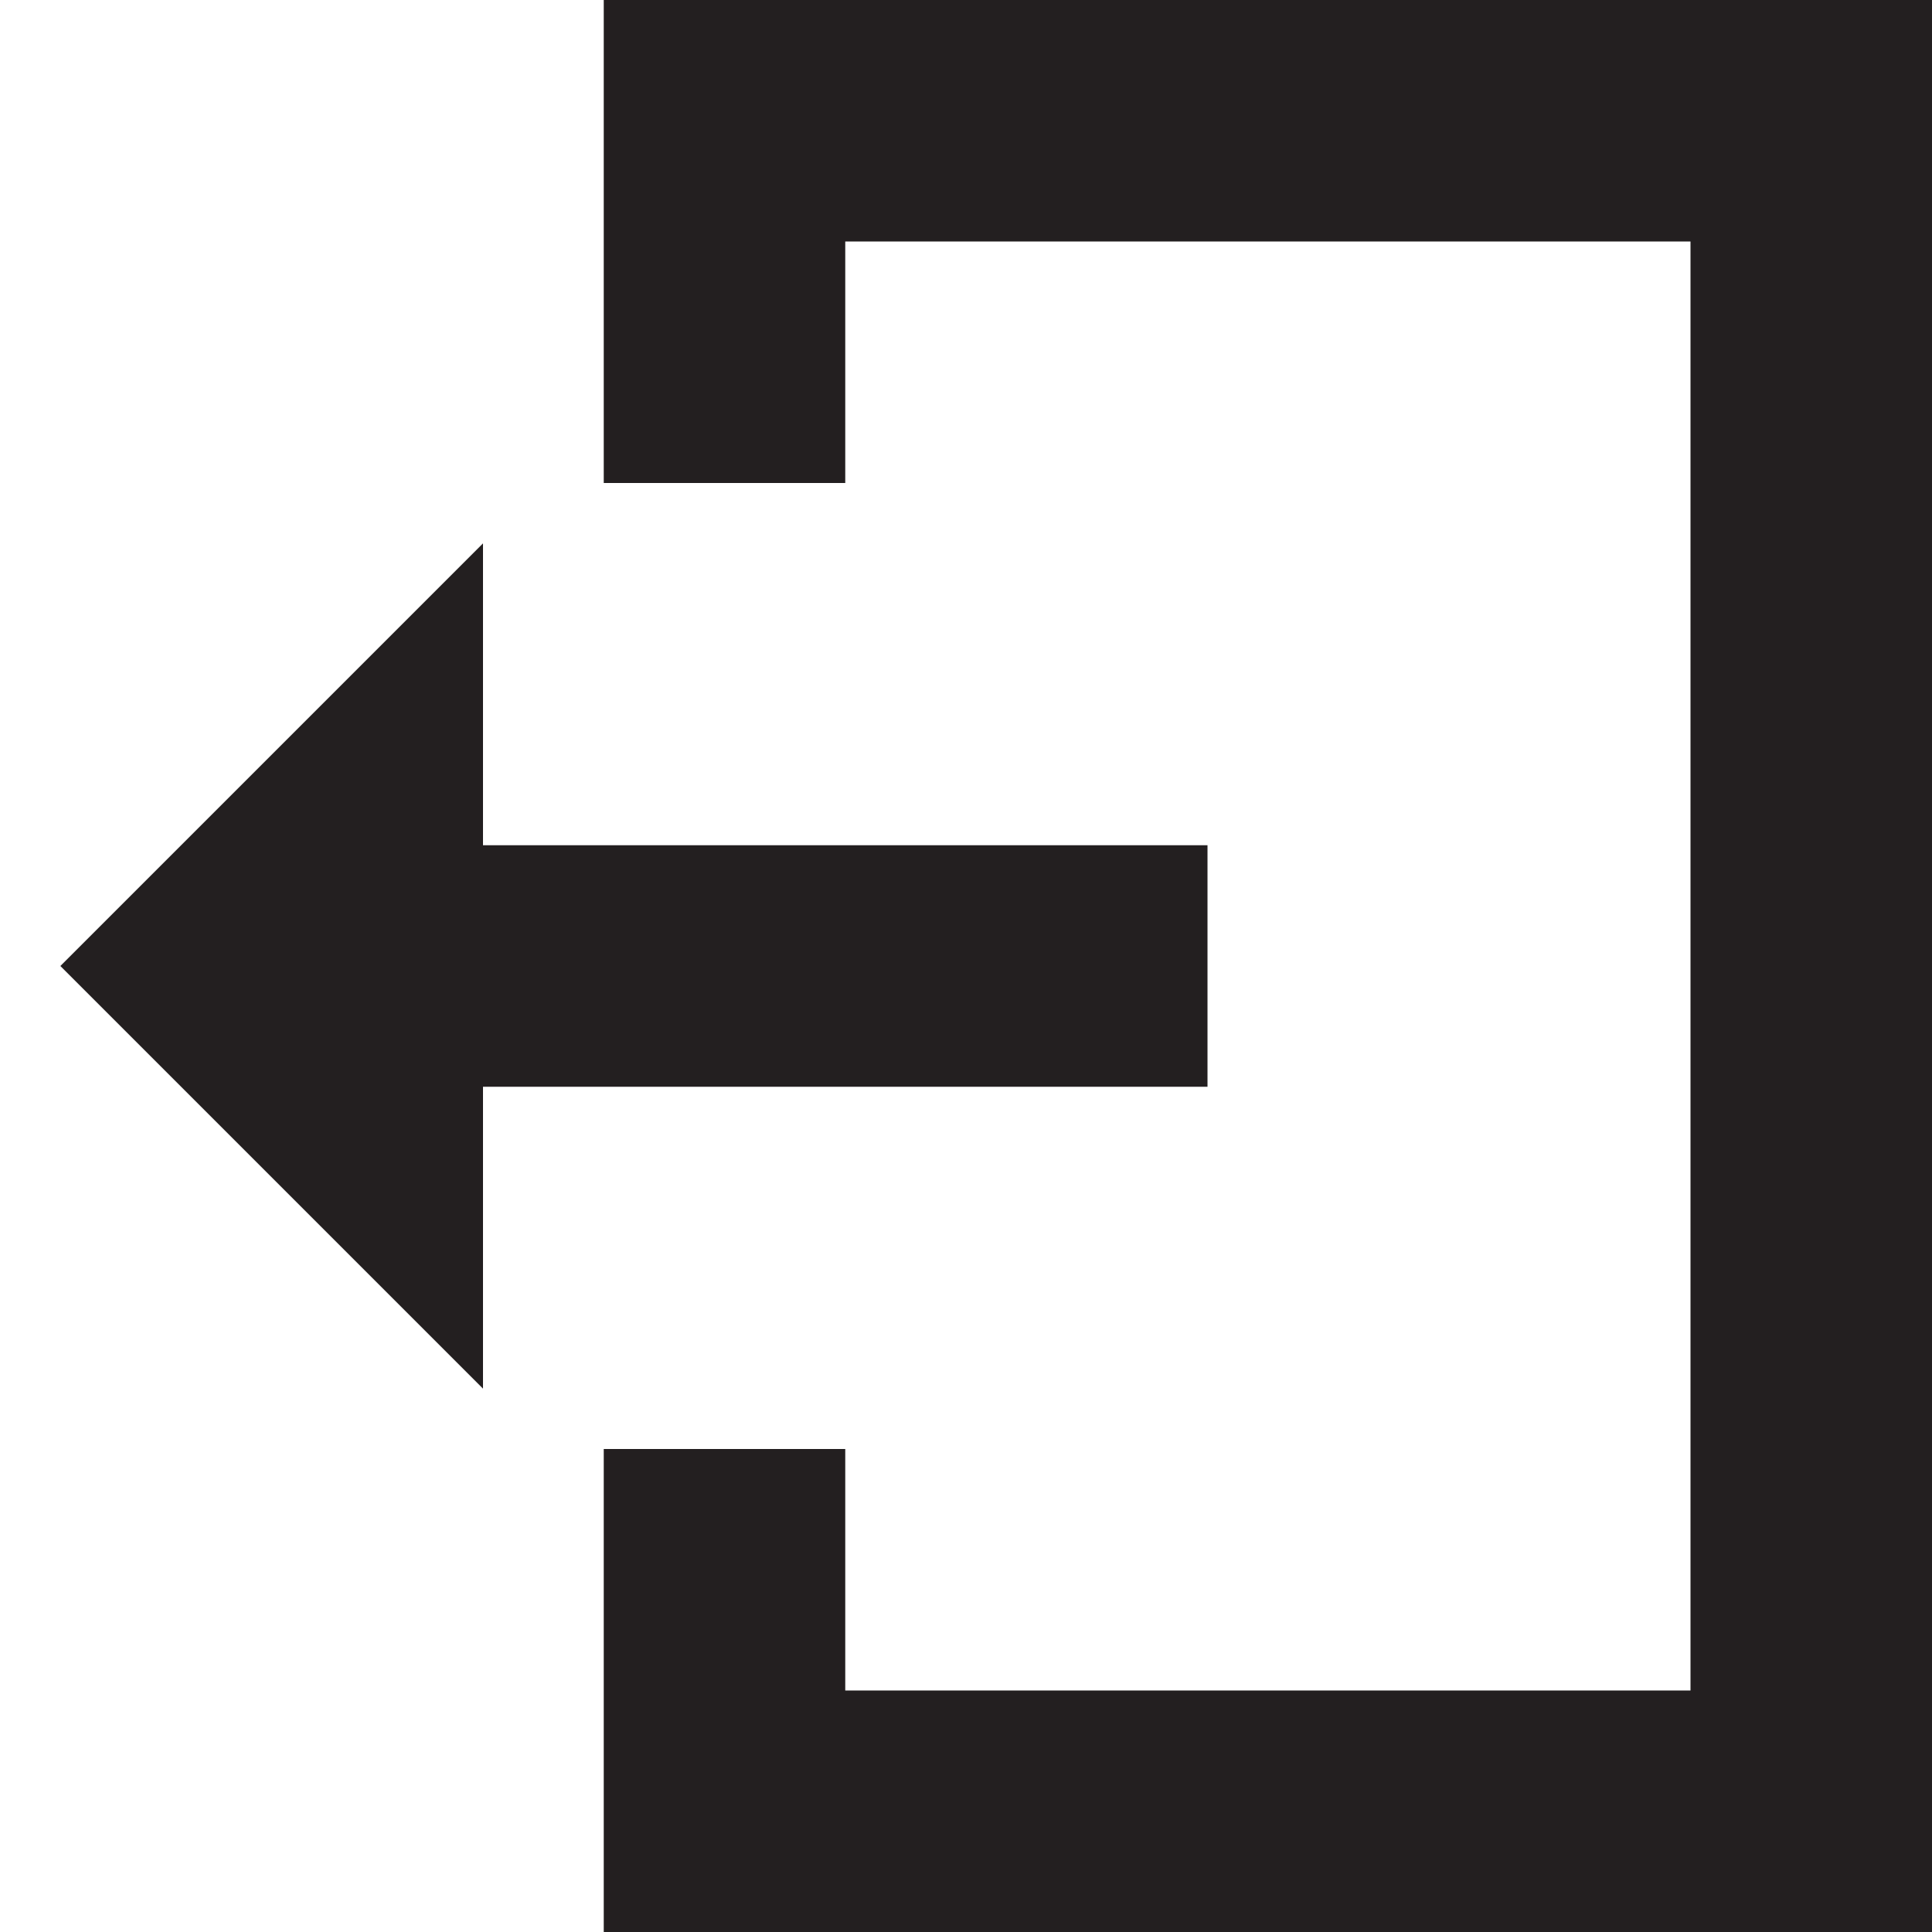 <?xml version="1.0" encoding="utf-8"?>
<!-- Generator: Adobe Illustrator 16.0.0, SVG Export Plug-In . SVG Version: 6.00 Build 0)  -->
<!DOCTYPE svg PUBLIC "-//W3C//DTD SVG 1.1//EN" "http://www.w3.org/Graphics/SVG/1.1/DTD/svg11.dtd">
<svg version="1.1" id="Layer_1" xmlns="http://www.w3.org/2000/svg" xmlns:xlink="http://www.w3.org/1999/xlink" x="0px" y="0px"
	 width="16px" height="16px" viewBox="0 0 16 16" enable-background="new 0 0 16 16" xml:space="preserve">
<g>
	<polygon fill="#231F20" points="5,0 5,4 7,4 7,2 14,2 14,14 7,14 7,12 5,12 5,16 16,16 16,0 	"/>
	<polygon fill="#231F20" points="10,7 4,7 4,4.5 0.5,8 4,11.5 4,9 10,9 	"/>
</g>
</svg>
